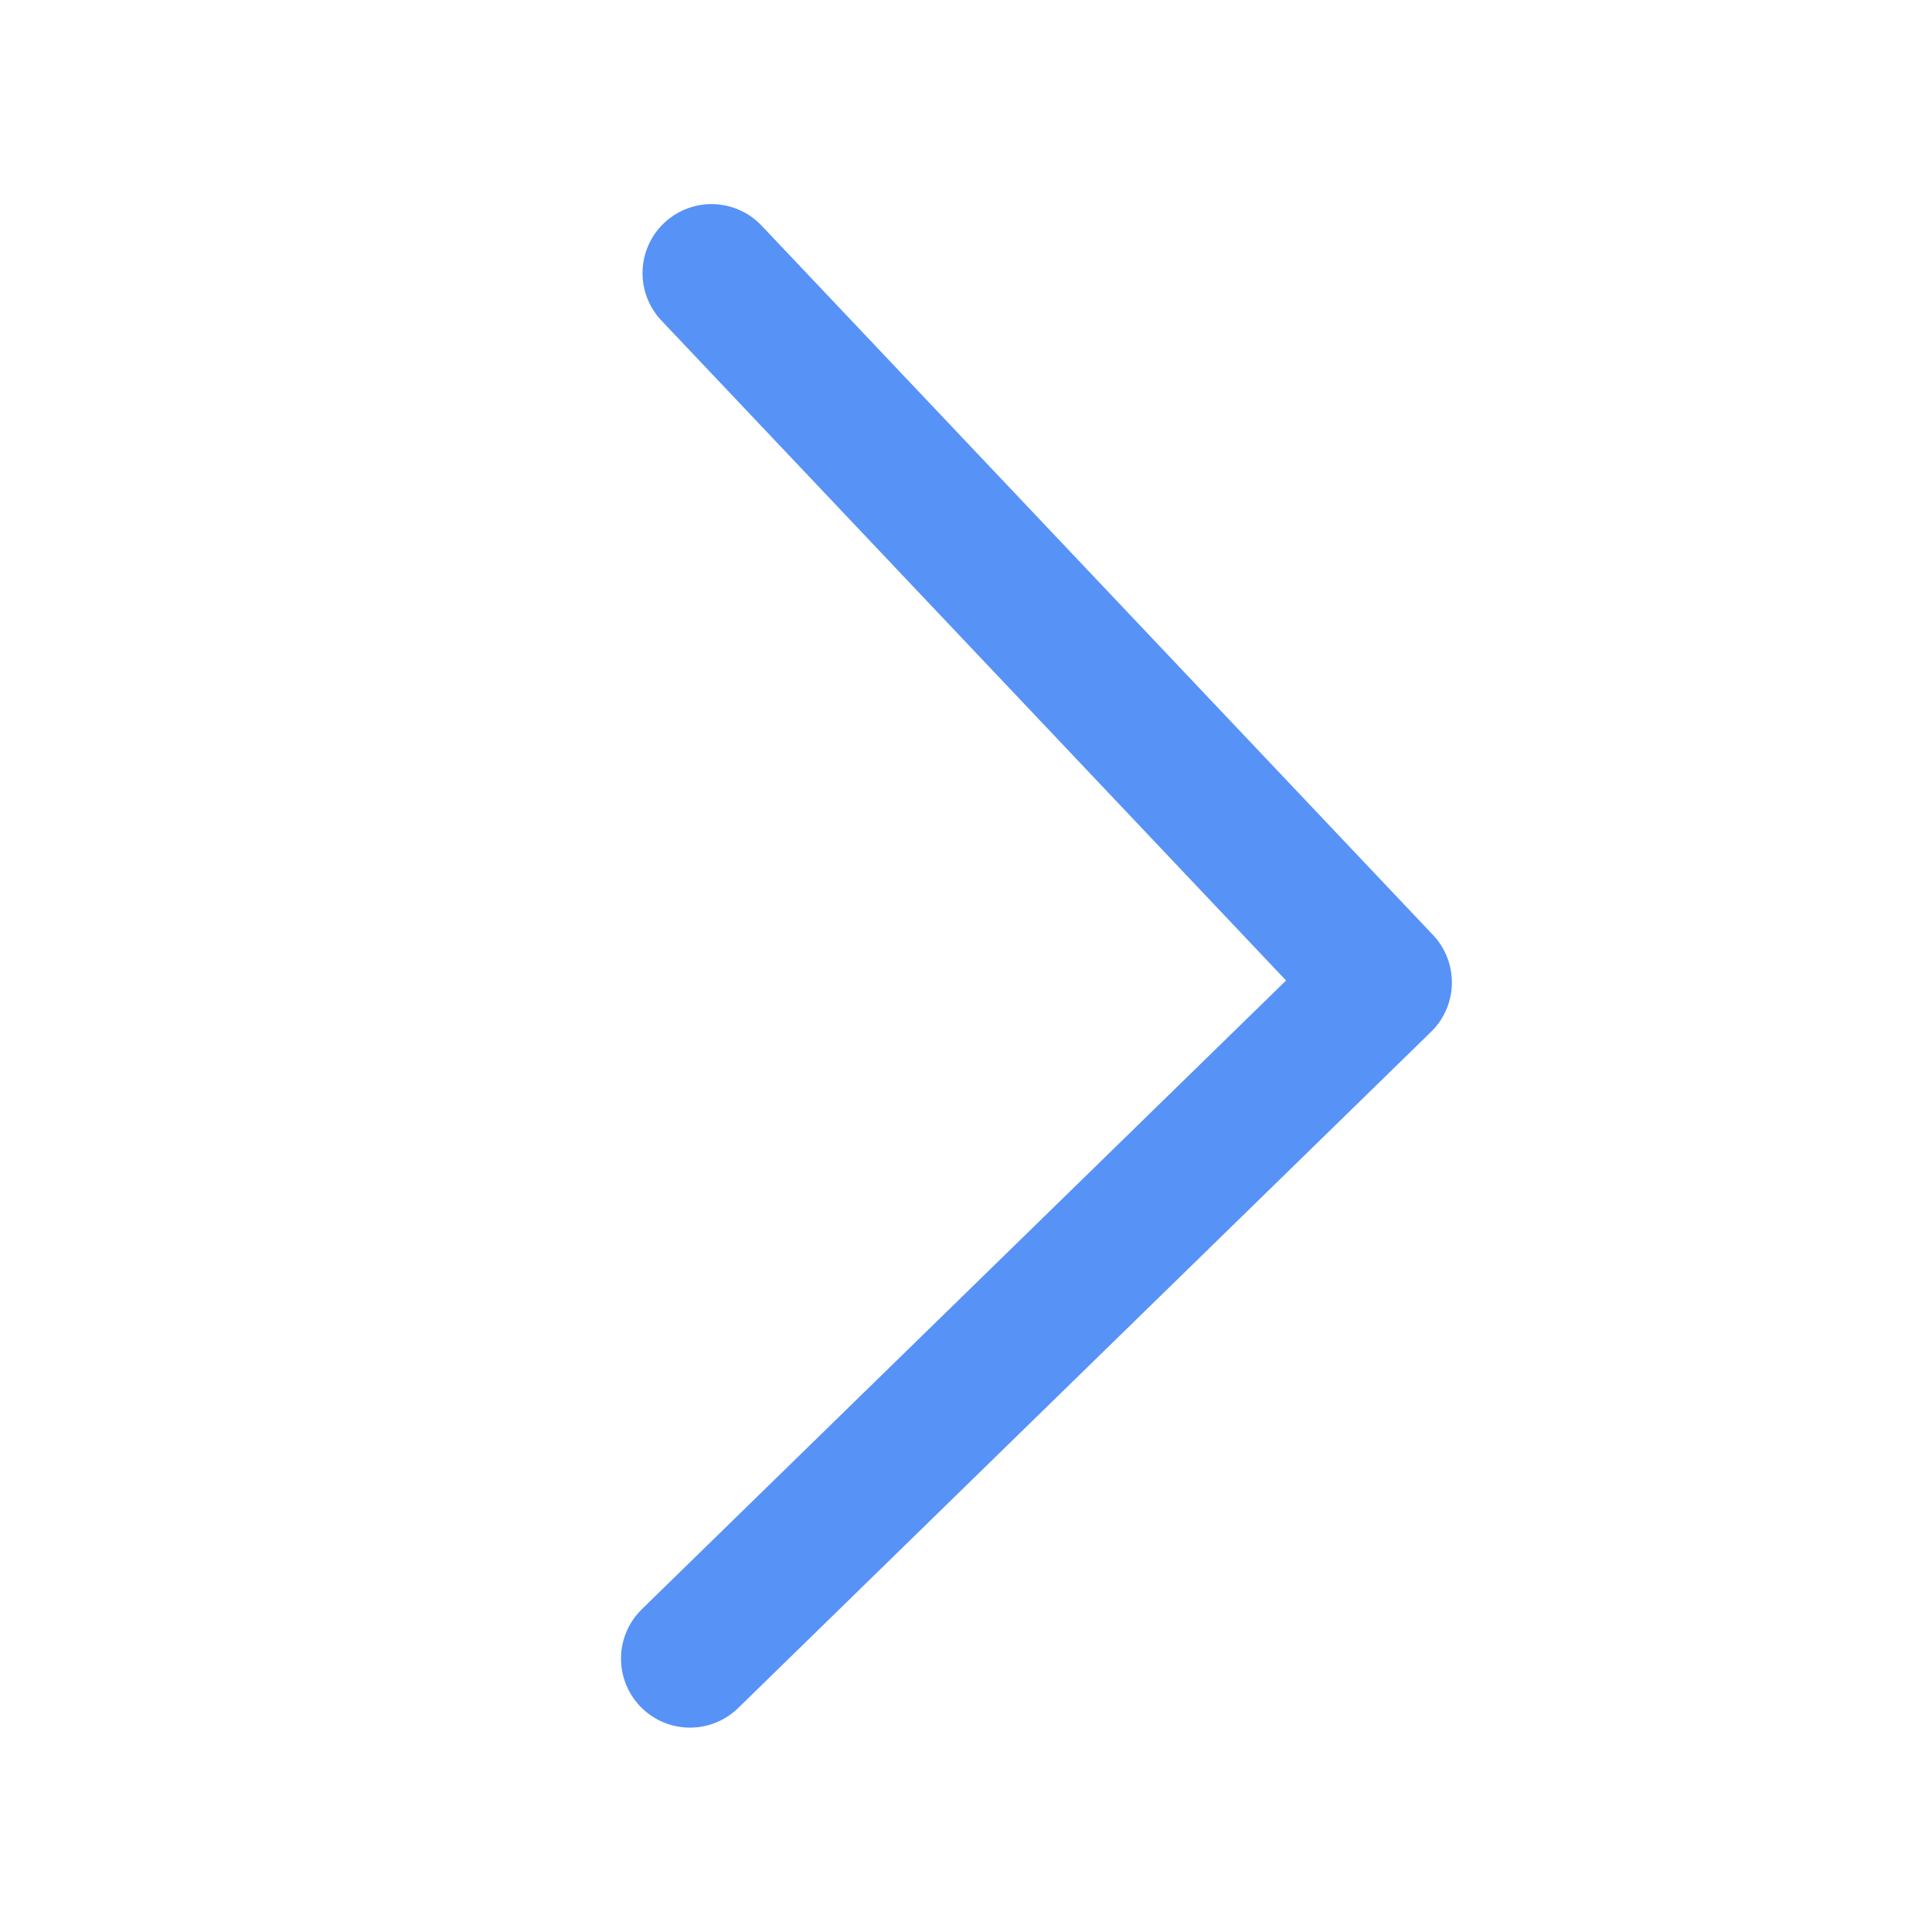 <svg xmlns="http://www.w3.org/2000/svg" width="14" height="14.001" viewBox="0 0 14 14.001"><defs><style>.a{opacity:0;}.b{fill:#eaeaea;opacity:0.224;}.c{fill:#c9c9c9;opacity:0.882;}.d{fill:none;stroke:#5792f6;stroke-linecap:round;stroke-linejoin:round;}</style></defs><g class="a"><rect class="b" width="14" height="14" rx="7"/><path class="c" d="M3.062,14a3.052,3.052,0,0,1-2.143-.875H.875v-.044A3.053,3.053,0,0,1,0,10.938V3.063A3.053,3.053,0,0,1,.875.92V.876H.919A3.052,3.052,0,0,1,3.062,0h7.875A3.052,3.052,0,0,1,13.08.876h.044V.92A3.052,3.052,0,0,1,14,3.063V6.781h0v.437h0v3.719a3.052,3.052,0,0,1-.875,2.143v.044h-.044A3.053,3.053,0,0,1,10.937,14Zm7.875-.438a2.611,2.611,0,0,0,1.45-.437H9.844v.437Zm-1.531,0v-.437H7.219v.437Zm-2.625,0v-.437H4.594v.437Zm-3.719,0H4.156v-.437H1.613A2.61,2.61,0,0,0,3.062,13.562Zm6.782-1.136v.261h2.534l-1.2-1.2A6.148,6.148,0,0,1,9.844,12.426Zm-.567.261h.13v-.054Zm-4.683,0h.129l-.129-.054Zm-2.972,0H4.156v-.261a6.117,6.117,0,0,1-1.33-.943Zm5.6-1.756v1.752a5.654,5.654,0,0,0,2.187-.527V10.117A3.919,3.919,0,0,1,7.219,10.931ZM4.594,12.157a5.658,5.658,0,0,0,2.188.526V10.931a3.919,3.919,0,0,1-2.188-.814ZM.437,10.938a2.61,2.61,0,0,0,.437,1.449V7.219H.437Zm12.687,1.449a2.609,2.609,0,0,0,.437-1.449V7.219h-.437Zm-1.642-1.214,1.2,1.2v-3.1A6.122,6.122,0,0,1,11.483,11.173Zm-10.17,1.2,1.2-1.2a6.128,6.128,0,0,1-1.2-1.9Zm1.823-1.2a5.686,5.686,0,0,0,1.021.755V10.153Zm6.708.755a5.727,5.727,0,0,0,1.02-.755l-1.02-1.02Zm.091-2.3,1.239,1.239a5.64,5.64,0,0,0,1.51-3.645H10.931A3.918,3.918,0,0,1,9.935,9.625ZM2.826,10.864,4.065,9.625a3.919,3.919,0,0,1-1-2.406H1.316A5.641,5.641,0,0,0,2.826,10.864ZM7.219,9.616v.877a3.485,3.485,0,0,0,2.1-.87L8.7,9A2.613,2.613,0,0,1,7.219,9.616Zm-2.533.007a3.487,3.487,0,0,0,2.1.87V9.616A2.615,2.615,0,0,1,5.3,9Zm2.533-.447a2.18,2.18,0,0,0,1.165-.484L7.219,7.528Zm-1.6-.484a2.178,2.178,0,0,0,1.165.484V7.528ZM9,8.695l.4.4V8.051A2.642,2.642,0,0,1,9,8.695Zm-4.411.4.4-.4a2.629,2.629,0,0,1-.4-.644Zm-.437-.058V7.219h-.65A3.475,3.475,0,0,0,4.156,9.038Zm5.688,0a3.482,3.482,0,0,0,.649-1.819H9.844ZM8.693,8.384a2.178,2.178,0,0,0,.484-1.165H7.528Zm-3.386,0L6.472,7.219H4.823A2.177,2.177,0,0,0,5.306,8.384Zm7.818-1.6h.437V3.063a2.61,2.61,0,0,0-.437-1.449ZM9.934,4.375a3.918,3.918,0,0,1,1,2.406h1.752a5.643,5.643,0,0,0-1.51-3.645Zm-.09,2.406h.649a3.479,3.479,0,0,0-.649-1.819Zm-2.316,0H9.176a2.177,2.177,0,0,0-.484-1.165Zm-2.705,0H6.472L5.307,5.616A2.174,2.174,0,0,0,4.823,6.781Zm-1.316,0h.65V4.962A3.476,3.476,0,0,0,3.507,6.781Zm-2.19,0H3.068a3.919,3.919,0,0,1,1-2.406L2.826,3.136A5.641,5.641,0,0,0,1.316,6.781Zm-.441,0V1.614a2.61,2.61,0,0,0-.437,1.45V6.781ZM5.616,5.307,6.781,6.472V4.824A2.174,2.174,0,0,0,5.616,5.307Zm1.6,1.164L8.383,5.307a2.175,2.175,0,0,0-1.164-.483ZM9,5.305a2.627,2.627,0,0,1,.4.644V4.9Zm-4.41.644A2.614,2.614,0,0,1,5,5.305l-.4-.4ZM7.219,4.384A2.614,2.614,0,0,1,8.695,5l.619-.619a3.484,3.484,0,0,0-2.095-.869ZM4.686,4.377,5.3,5a2.616,2.616,0,0,1,1.477-.611V3.507A3.483,3.483,0,0,0,4.686,4.377Zm6.8-1.55a6.123,6.123,0,0,1,1.2,1.9v-3.1Zm-10.17,1.9a6.13,6.13,0,0,1,1.2-1.9l-1.2-1.2ZM7.219,3.069a3.919,3.919,0,0,1,2.187.814V1.844a5.654,5.654,0,0,0-2.187-.527ZM4.594,1.844V3.883a3.919,3.919,0,0,1,2.188-.814V1.317A5.652,5.652,0,0,0,4.594,1.844Zm-1.458.983,1.021,1.02V2.072A5.7,5.7,0,0,0,3.136,2.827ZM9.844,3.846l1.019-1.02a5.7,5.7,0,0,0-1.019-.754ZM2.826,2.518a6.133,6.133,0,0,1,1.33-.944V1.313H1.622Zm7.018-.943a6.143,6.143,0,0,1,1.329.943l1.2-1.2H9.844Zm-.438-.208V1.313H9.278Zm-4.812,0,.128-.053H4.594ZM9.844.876h2.543A2.611,2.611,0,0,0,10.937.438H9.844Zm-2.625,0H9.406V.438H7.219Zm-2.625,0H6.781V.438H4.594Zm-.437,0V.438H3.062A2.61,2.61,0,0,0,1.613.876Z"/></g><path class="d" d="M5.269,427.237l4.865,5.14-5.021,4.9" transform="translate(-0.113 -425.258)"/></svg>